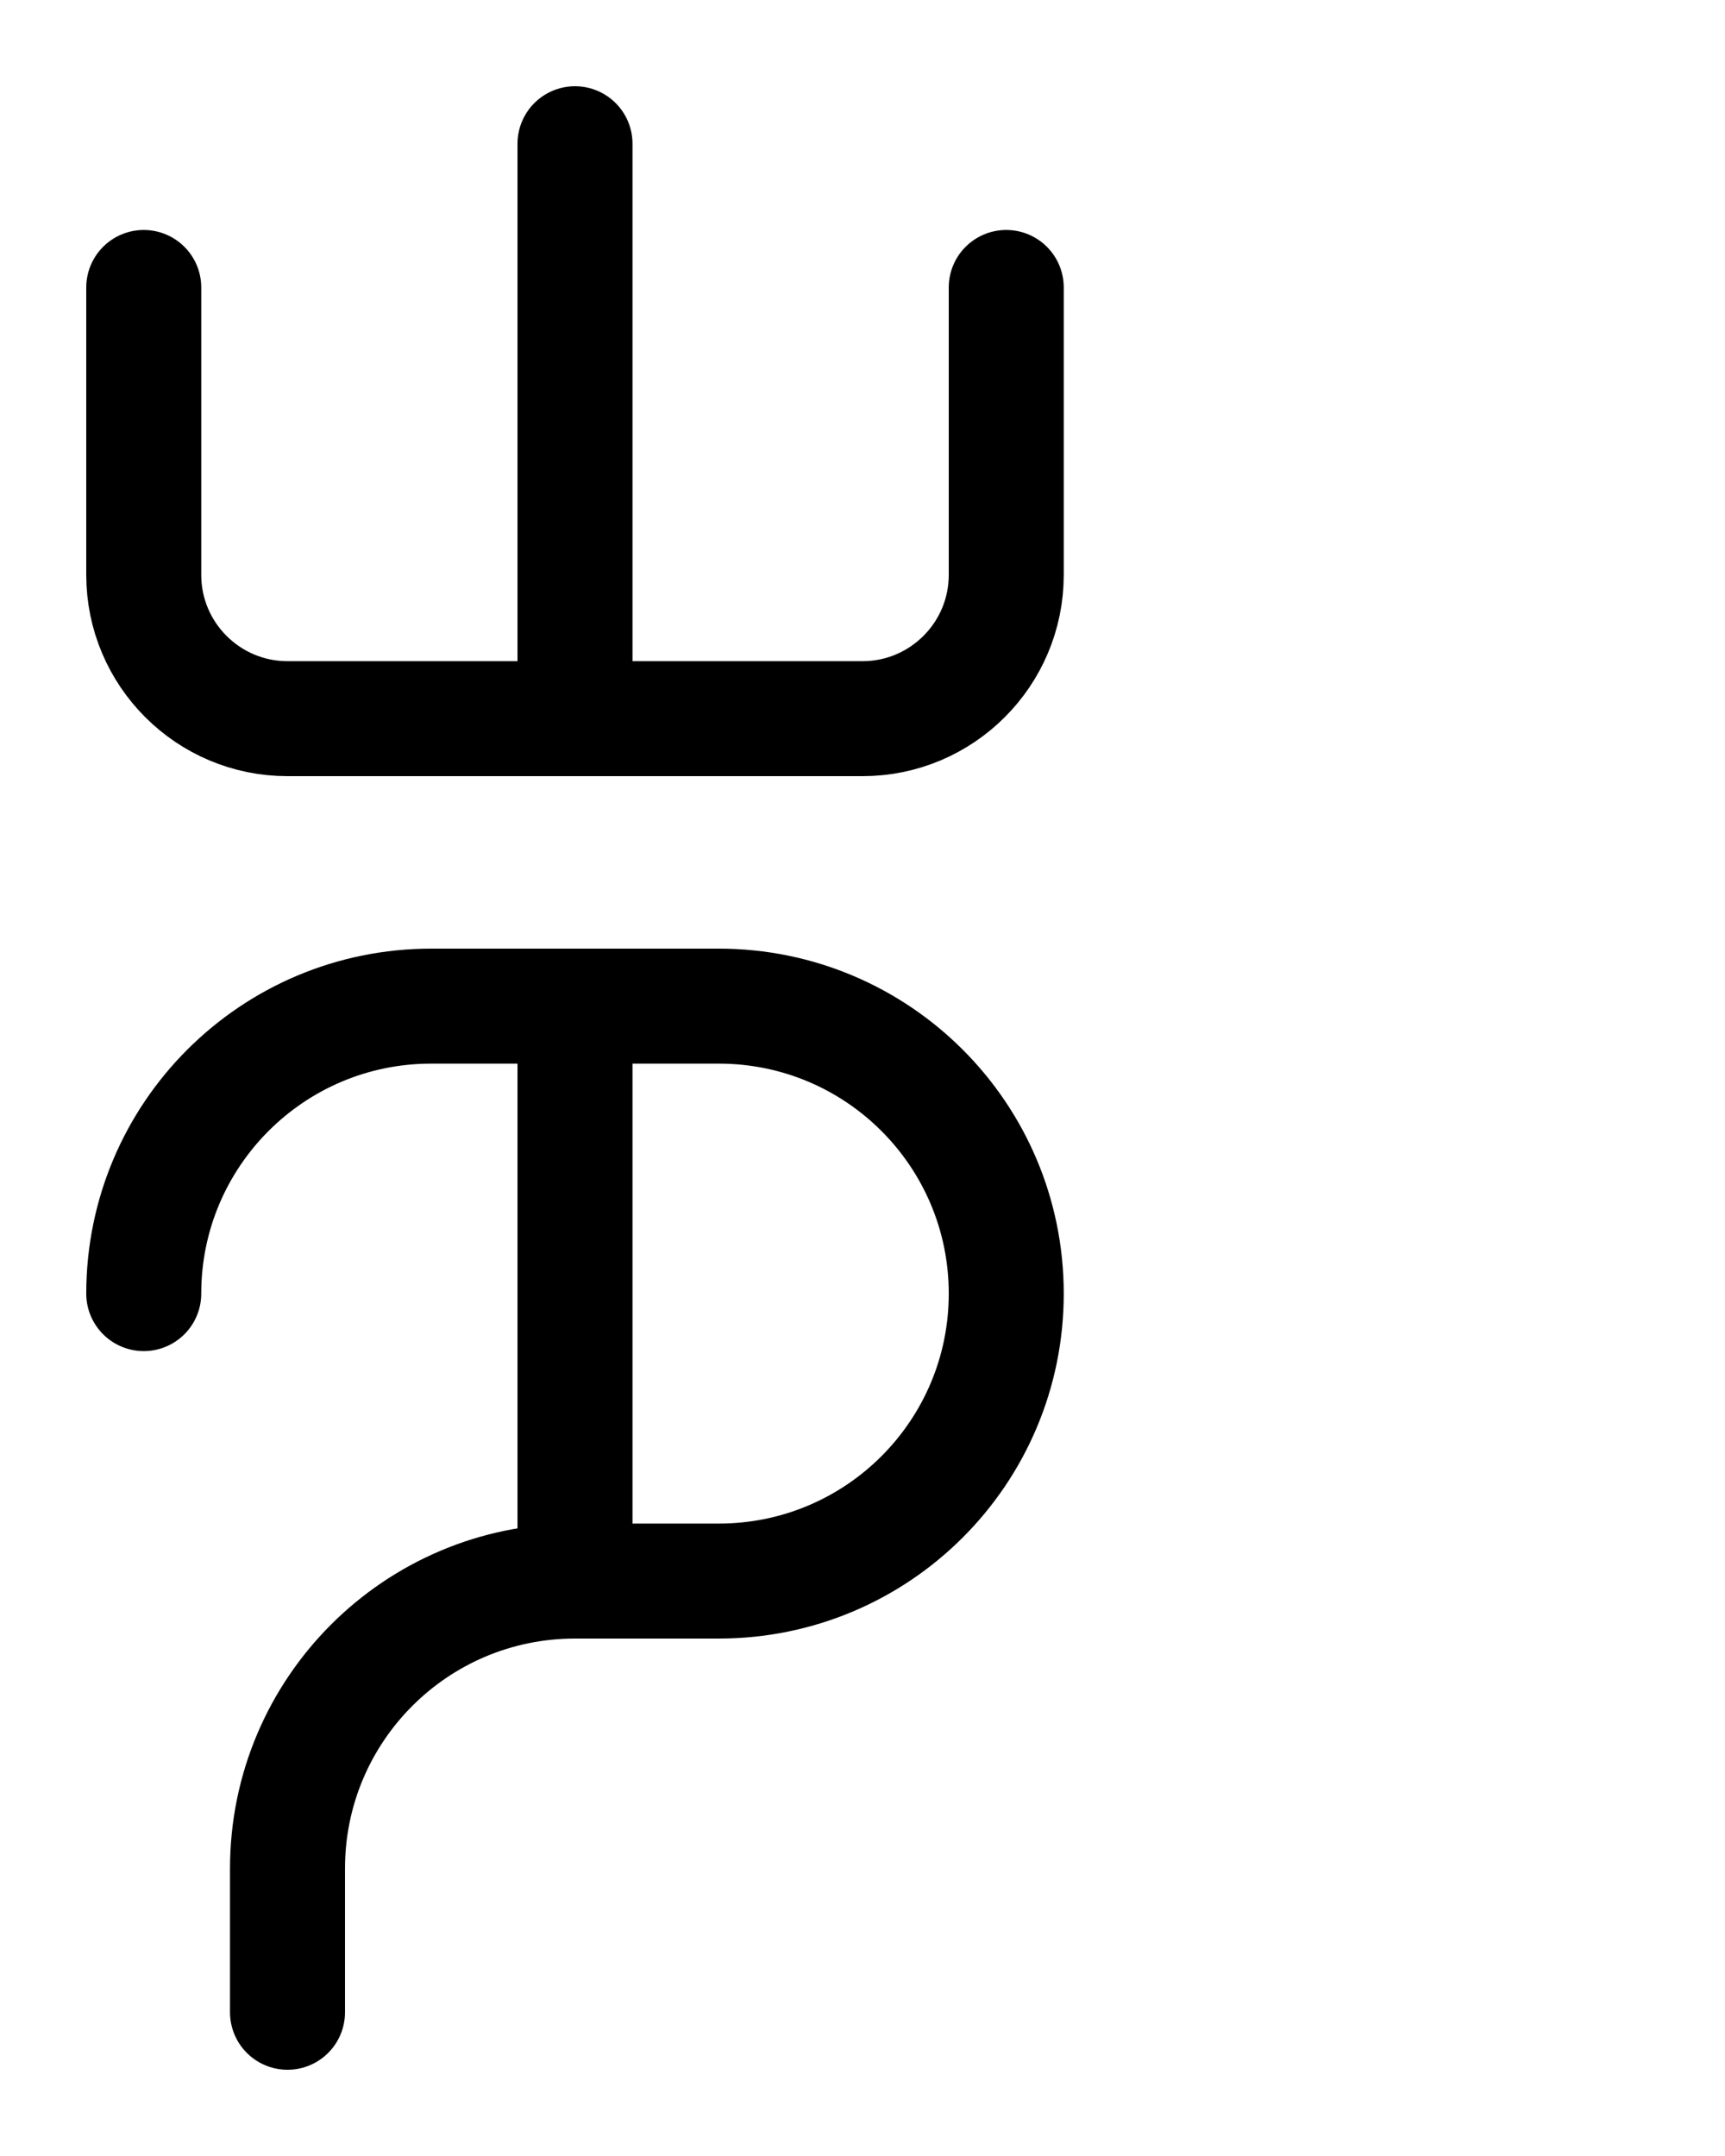 <?xml version="1.0" encoding="utf-8"?>
<!-- Generator: Adobe Illustrator 26.0.0, SVG Export Plug-In . SVG Version: 6.00 Build 0)  -->
<svg version="1.1" id="图层_1" xmlns="http://www.w3.org/2000/svg" xmlns:xlink="http://www.w3.org/1999/xlink" x="0px" y="0px"
	 viewBox="0 0 720 900" style="enable-background:new 0 0 720 900;" xml:space="preserve">
<style type="text/css">
	.st0{fill:none;stroke:#000000;stroke-width:48;stroke-linecap:round;stroke-linejoin:round;stroke-miterlimit:10;}
</style>
<path class="st0" d="M60,120v120c0,33.1,26.9,60,60,60h240c33.1,0,60-26.9,60-60V120"/>
<path class="st0" d="M60,540c0-66.3,53.7-120,120-120h120c66.3,0,120,53.7,120,120s-53.7,120-120,120h-60c-66.3,0-120,53.7-120,120
	v60"/>
<path class="st0" d="M240,420v240"/>
<line class="st0" x1="240" y1="300" x2="240" y2="60"/>
</svg>
